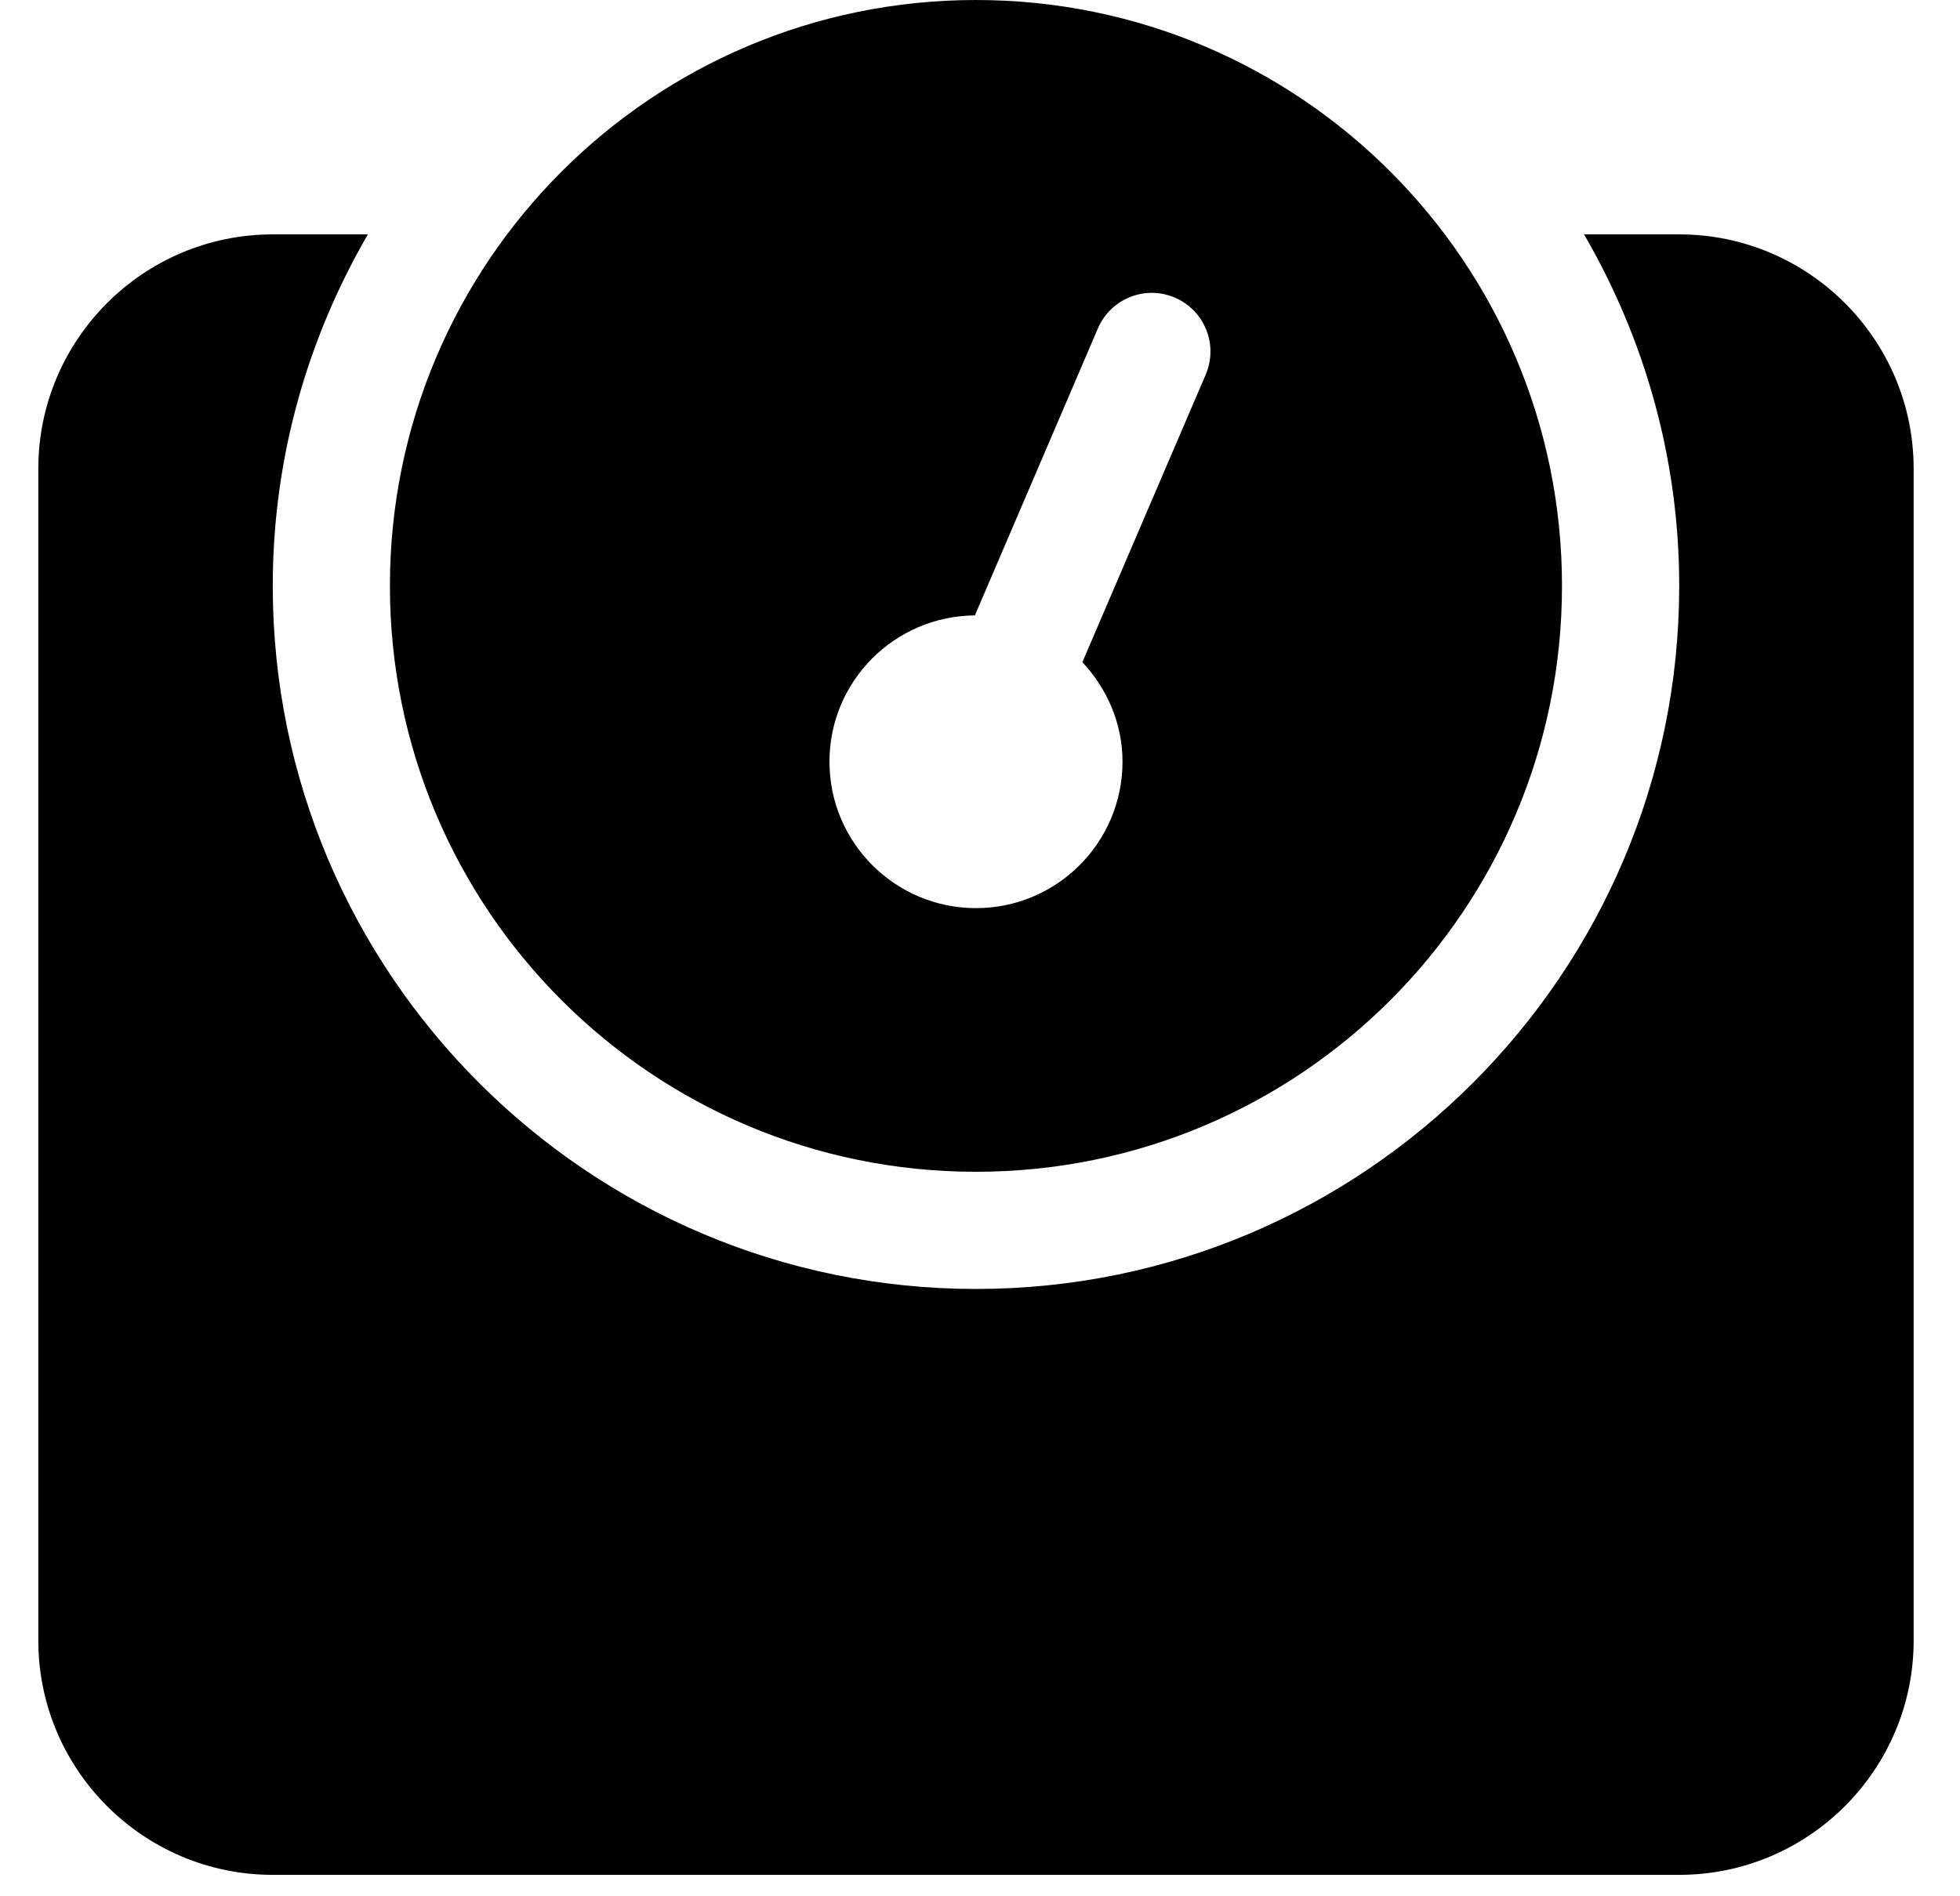 <svg width="31" height="30" viewBox="0 0 31 30" fill="none" xmlns="http://www.w3.org/2000/svg">
<g clip-path="url(#clip0_201_4007)">
<path d="M26.559 3.708H25.054C26.005 5.346 26.559 7.242 26.559 9.269C26.559 15.402 21.57 20.392 15.436 20.392C9.303 20.392 4.314 15.402 4.314 9.269C4.314 7.242 4.867 5.346 5.819 3.708H4.314C2.269 3.708 0.606 5.371 0.606 7.415V25.953C0.606 27.998 2.269 29.661 4.314 29.661H26.559C28.604 29.661 30.267 27.998 30.267 25.953V7.415C30.267 5.371 28.604 3.708 26.559 3.708ZM15.436 18.538C20.556 18.538 24.705 14.389 24.705 9.269C24.705 4.15 20.556 6.10352e-05 15.436 6.10352e-05C10.317 6.10352e-05 6.167 4.15 6.167 9.269C6.167 14.389 10.317 18.538 15.436 18.538ZM15.419 9.736L17.364 5.197C17.567 4.723 18.114 4.506 18.583 4.709C19.053 4.911 19.271 5.456 19.07 5.926L17.119 10.476C17.506 10.891 17.754 11.439 17.754 12.05C17.754 13.329 16.716 14.367 15.436 14.367C14.157 14.367 13.119 13.329 13.119 12.05C13.119 10.777 14.148 9.746 15.419 9.736Z" fill="black"/>
</g>
<defs>
<clipPath id="clip0_201_4007">
<rect width="29.661" height="29.661" fill="white" transform="translate(0.606)"/>
</clipPath>
</defs>
</svg>
